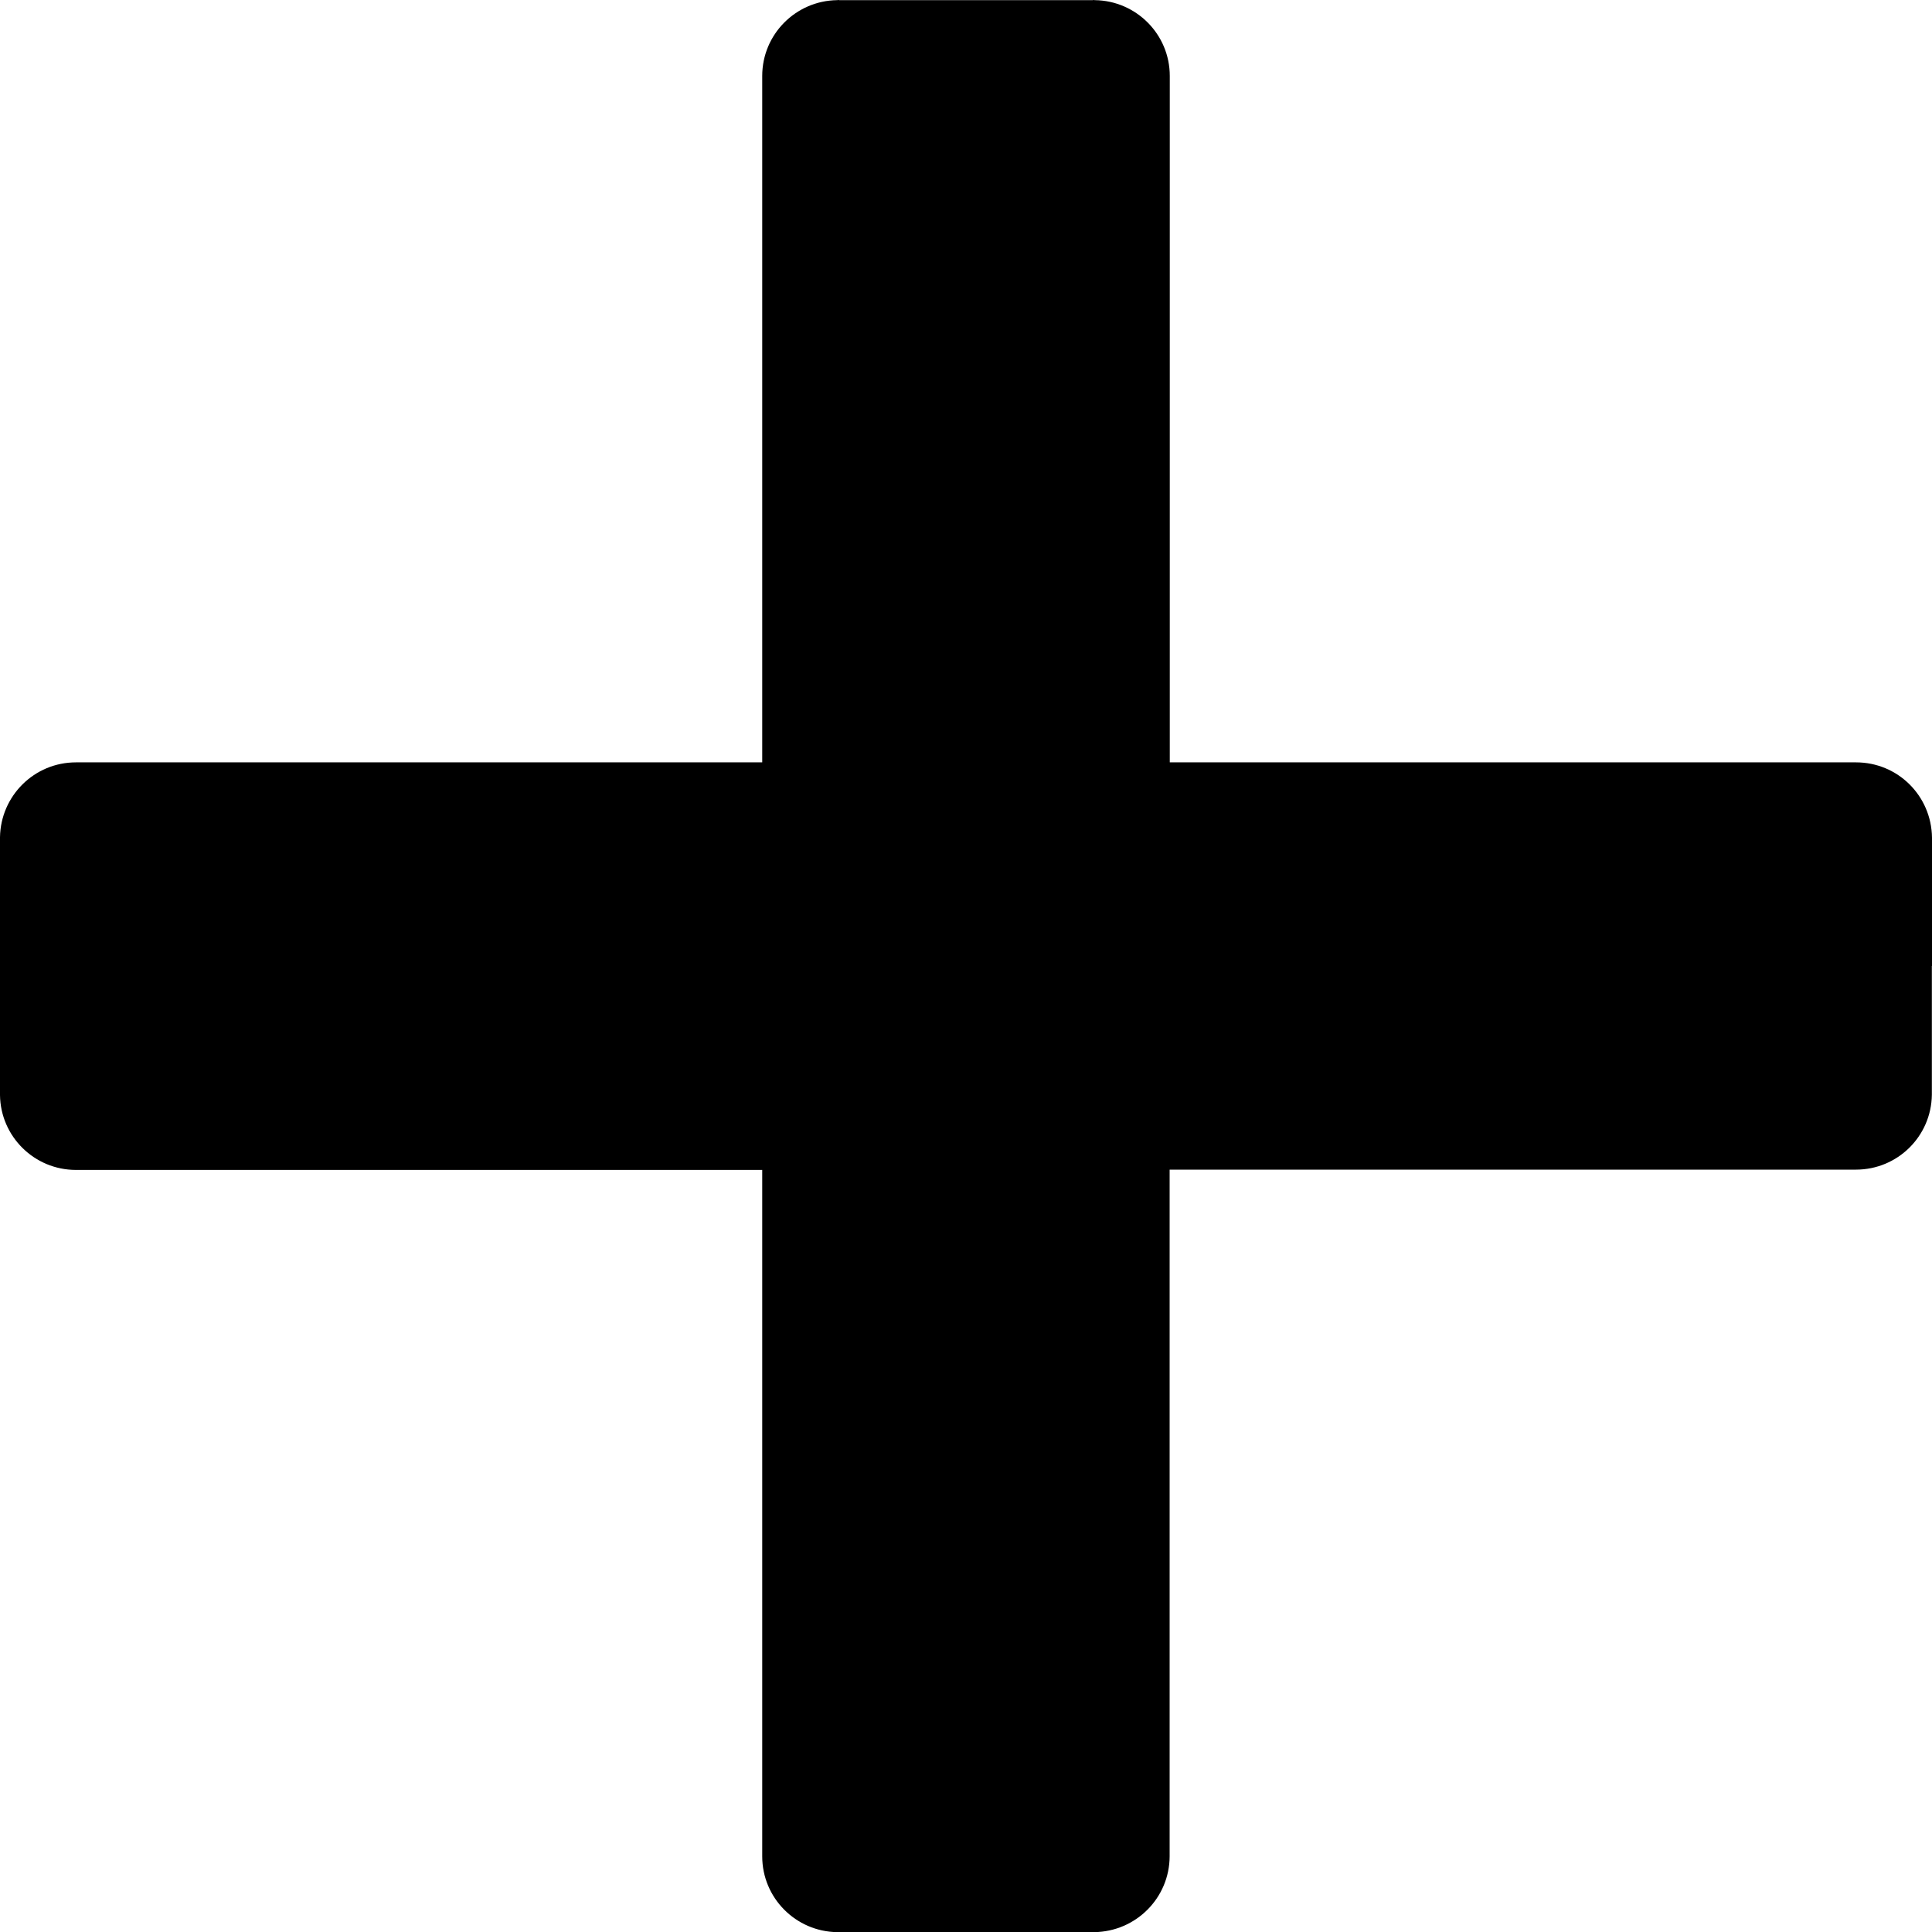 <?xml version="1.0" encoding="utf-8"?>
<!-- Generator: Adobe Illustrator 16.0.0, SVG Export Plug-In . SVG Version: 6.00 Build 0)  -->
<!DOCTYPE svg PUBLIC "-//W3C//DTD SVG 1.1//EN" "http://www.w3.org/Graphics/SVG/1.1/DTD/svg11.dtd">
<svg version="1.1" id="Layer_1" xmlns="http://www.w3.org/2000/svg" xmlns:xlink="http://www.w3.org/1999/xlink" x="0px" y="0px"
	 width="13.662px" height="13.662px" viewBox="0 0 13.662 13.662" enable-background="new 0 0 13.662 13.662" xml:space="preserve">
<path d="M13.662,6.831V5.937V5.928c0-0.002,0-0.005,0-0.005c-0.004-0.296-0.242-0.532-0.537-0.532l0,0h-0.002H9.875l0,0H8.272V3.788
	l0,0V0.539V0.538V0.537c0-0.294-0.237-0.532-0.53-0.536c0,0-0.005-0.001-0.008-0.001L7.726,0.001H6.831H5.936L5.928,0L5.92,0.001
	c-0.293,0.004-0.53,0.242-0.53,0.536v0.001v0.001v3.249l0,0v1.603H3.788l0,0H0.539H0.538H0.537C0.243,5.391,0.005,5.627,0,5.92
	c0,0,0,0.006,0,0.008l0,0.009v0.895v0.895c0,0.003,0,0.006,0,0.008c0,0,0,0.006,0,0.009c0.004,0.293,0.243,0.529,0.537,0.529h0.001
	h0.001h3.249l0,0H5.39v1.603l0,0v3.249v0.001v0.001c0,0.294,0.237,0.532,0.53,0.536l0.005,0.001c0.005,0,0.008-0.001,0.008-0.001
	h0.897h0.895l0.008,0.001c0.003,0,0.005-0.001,0.005-0.001c0.295-0.004,0.532-0.242,0.533-0.536v-0.001v-0.001V9.874l0,0V8.271
	h1.603l0,0h3.248h0.002l0,0c0.295,0,0.533-0.236,0.537-0.529c0-0.003,0-0.006,0-0.006c0-0.005,0-0.008,0-0.011V6.831z"/>
</svg>
